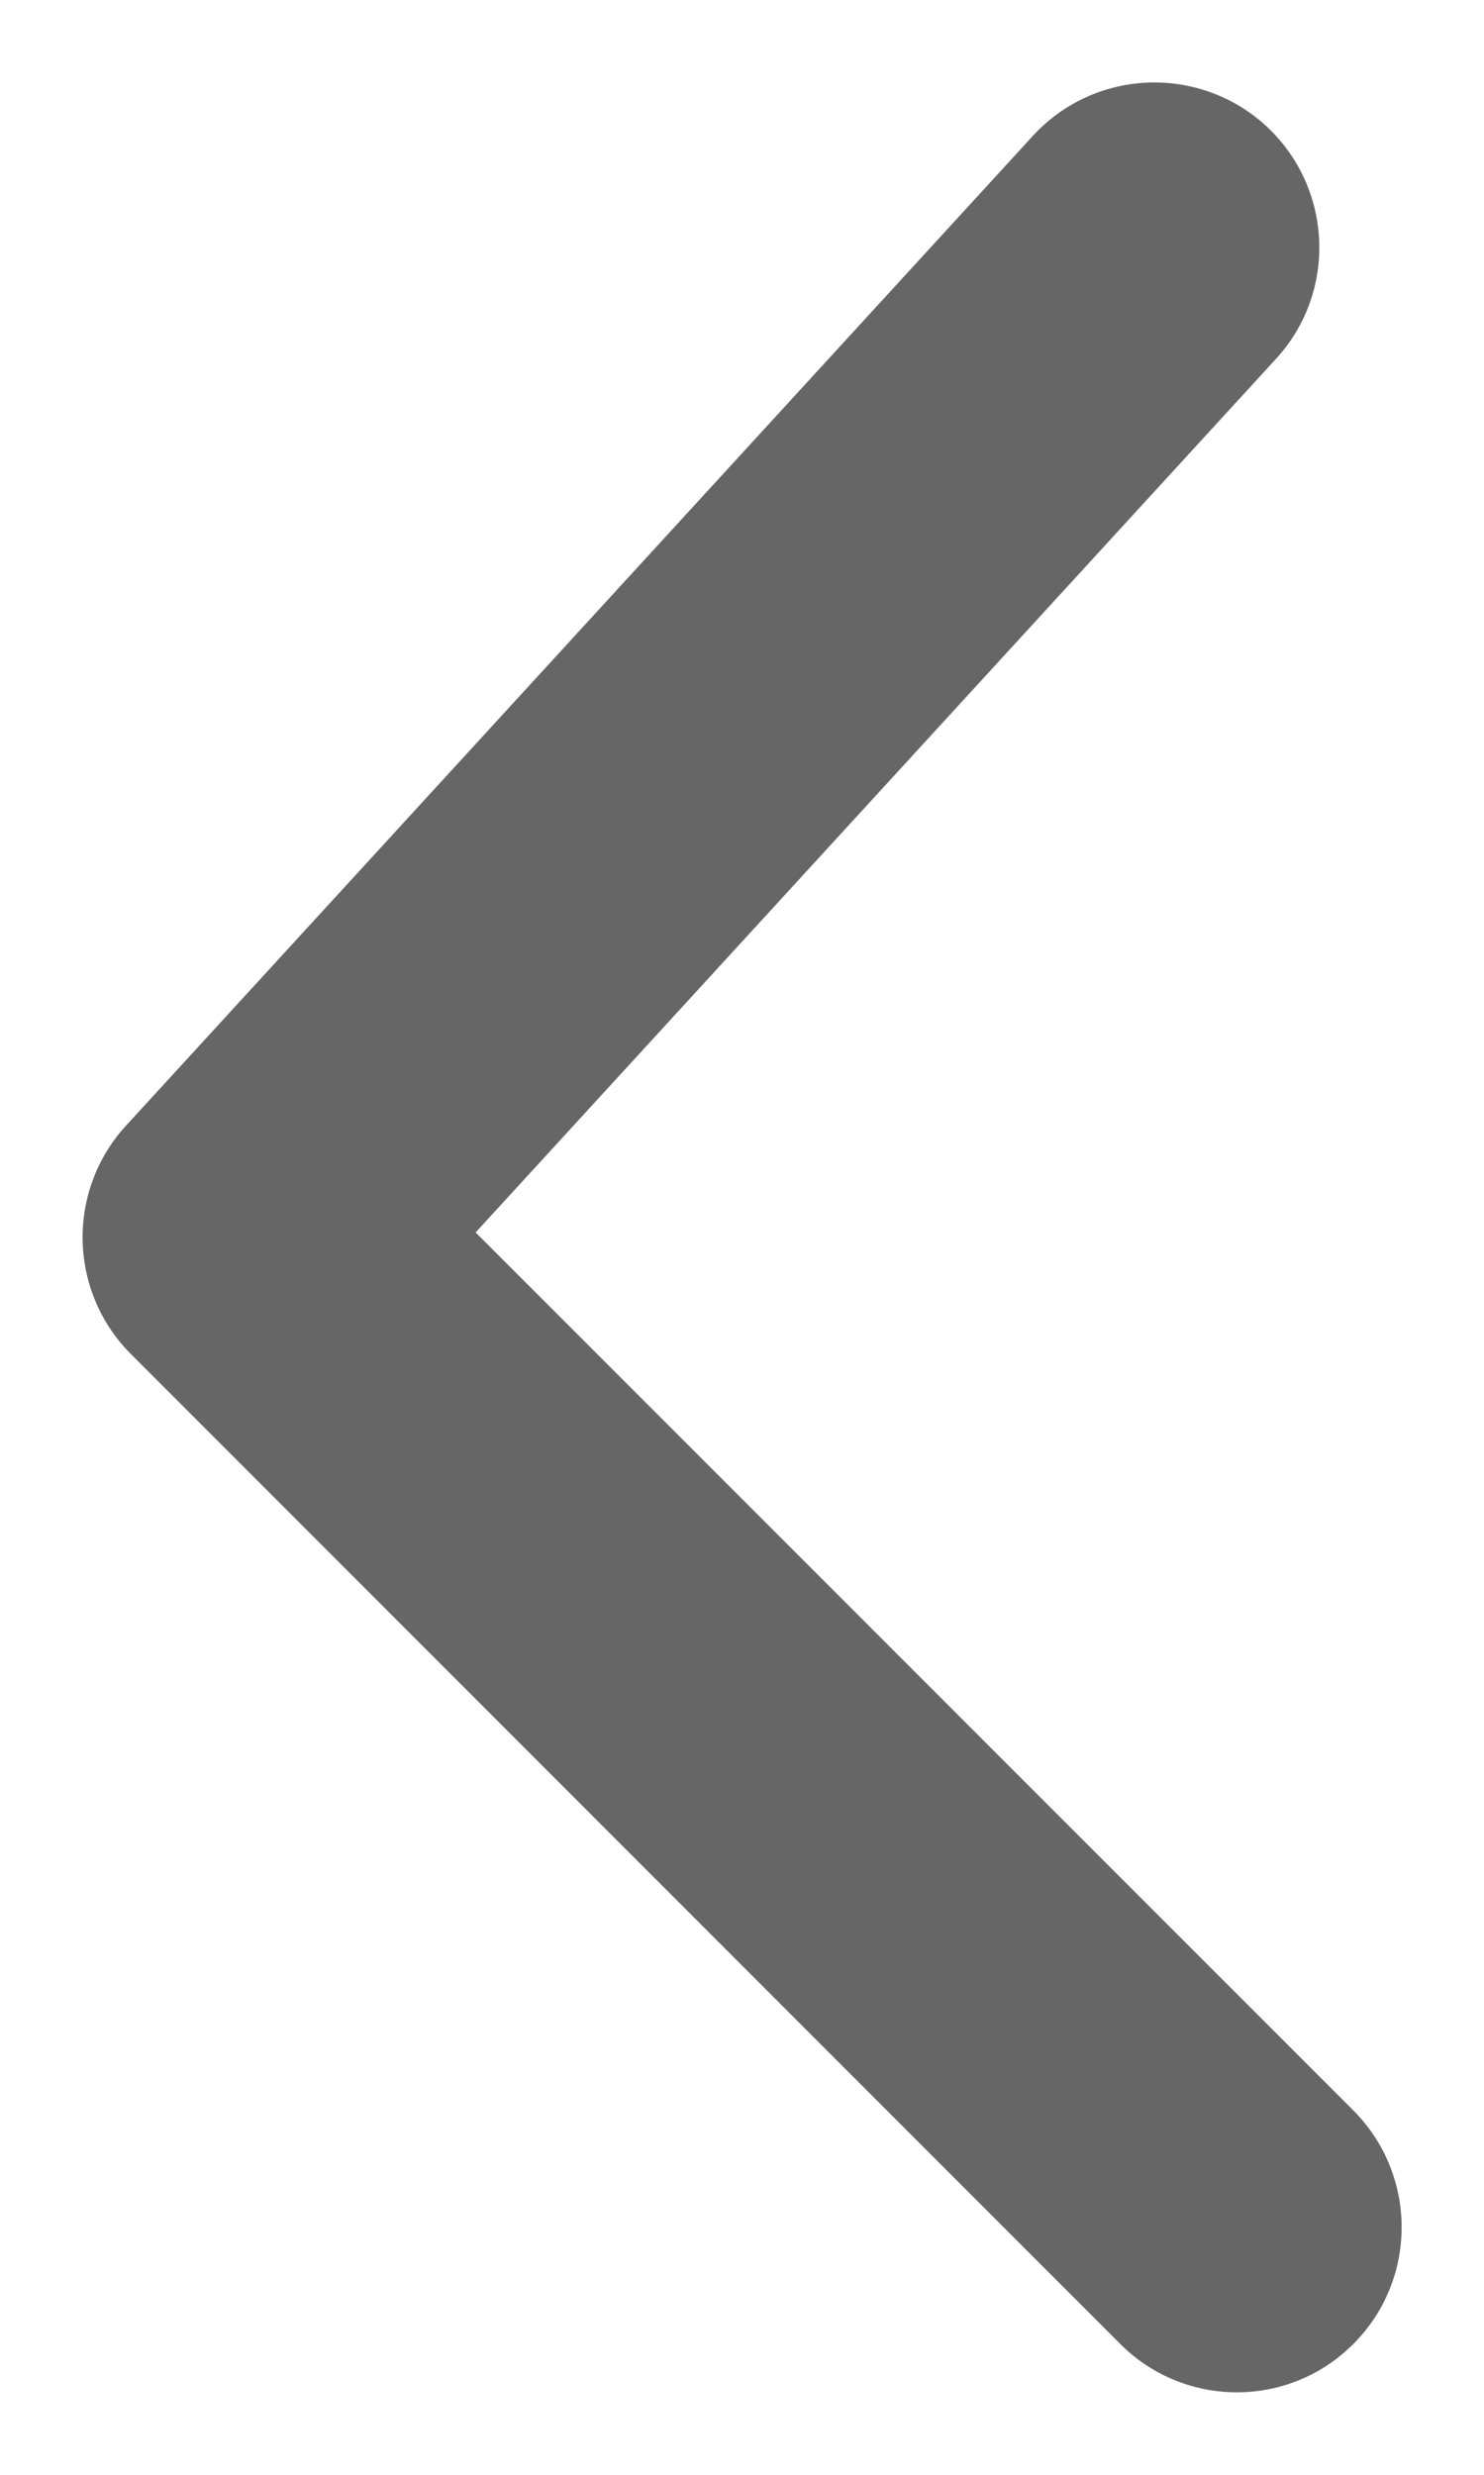 <svg width="6" height="10" viewBox="0 0 6 10" fill="none" xmlns="http://www.w3.org/2000/svg">
<g id="Stockholm icons / Navigation / Angle down">
<path id="Path 94" d="M5.472 8.528C5.732 8.789 5.732 9.211 5.472 9.471C5.212 9.732 4.79 9.732 4.529 9.471L0.529 5.471C0.277 5.219 0.268 4.812 0.509 4.549L4.176 0.549C4.425 0.278 4.846 0.26 5.118 0.508C5.389 0.757 5.408 1.179 5.159 1.45L1.923 4.98L5.472 8.528Z" fill="#666666"/>
</g>
</svg>
